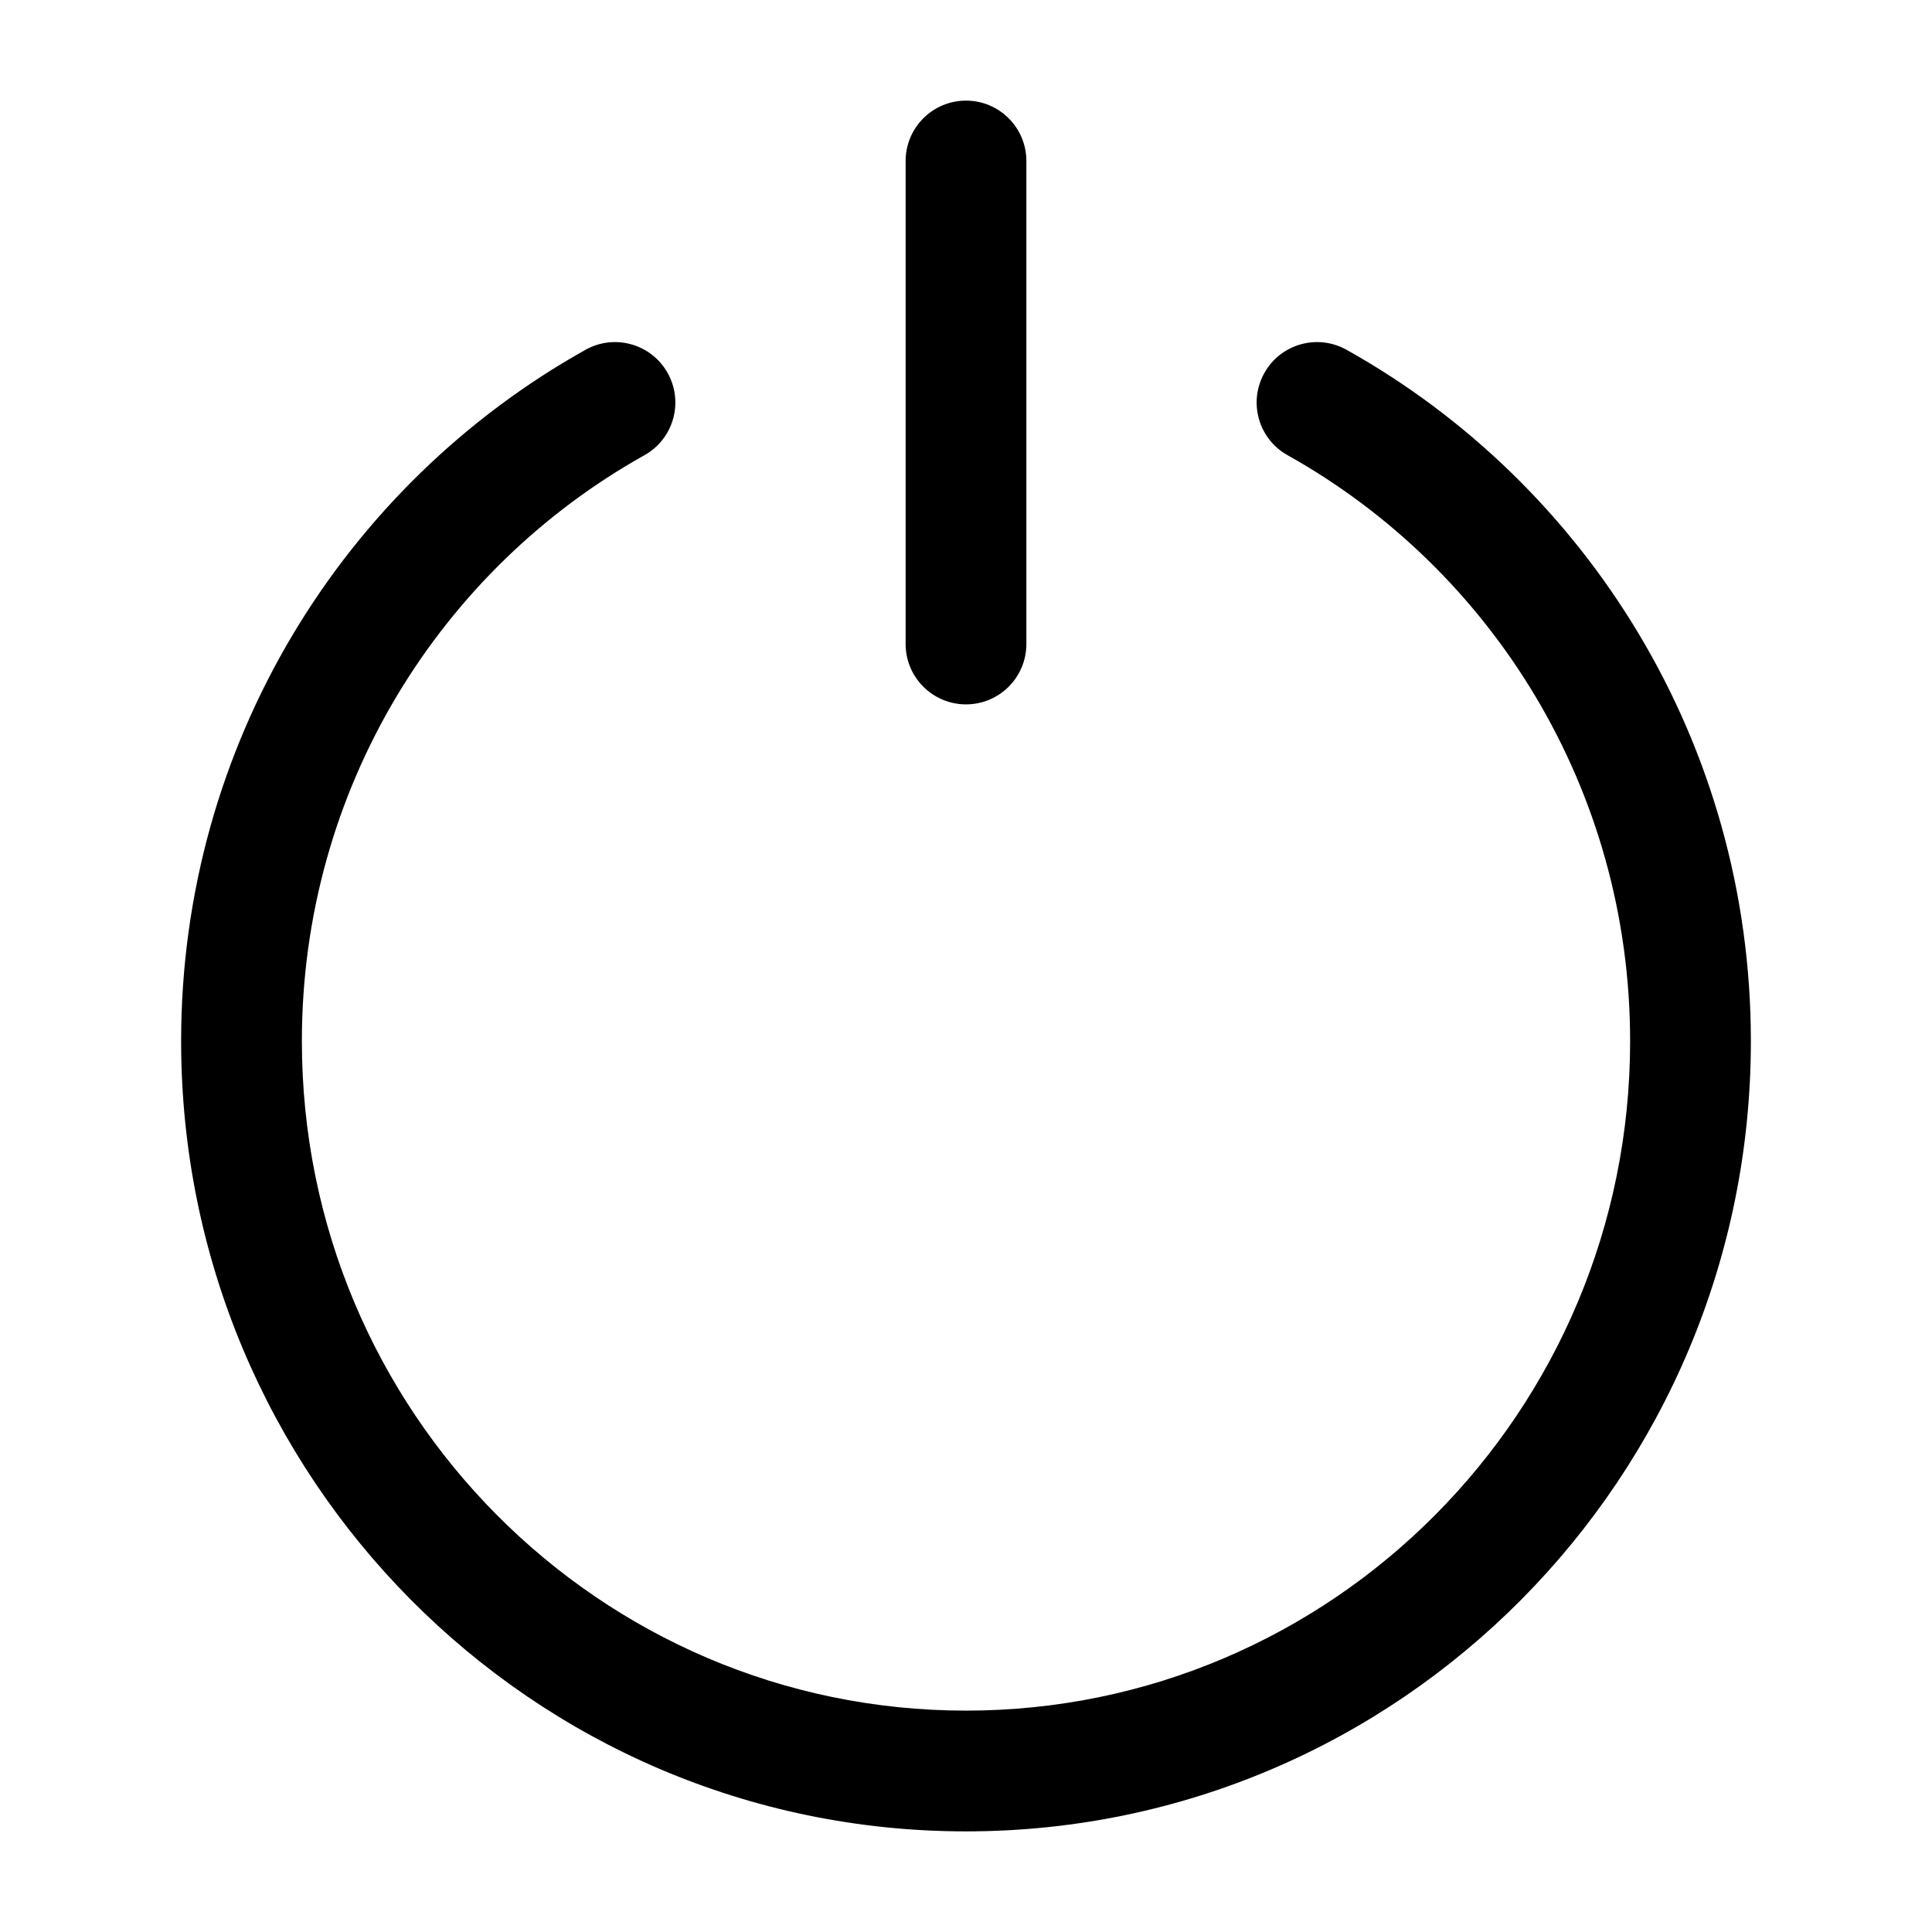 <svg viewBox="0 0 24 24" fill="none" xmlns="http://www.w3.org/2000/svg">
<path d="M12.75 2C12.75 1.586 12.414 1.25 12 1.25C11.586 1.25 11.25 1.586 11.25 2V8C11.25 8.414 11.586 8.75 12 8.75C12.414 8.75 12.75 8.414 12.75 8V2Z" fill="black"/>
<path d="M8.005 5.655C8.367 5.453 8.496 4.996 8.294 4.634C8.092 4.272 7.635 4.143 7.274 4.345C4.277 6.02 2.25 9.239 2.25 12.933C2.25 18.35 6.61 22.75 12 22.75C17.39 22.75 21.75 18.35 21.75 12.933C21.75 9.239 19.723 6.02 16.727 4.345C16.365 4.143 15.908 4.272 15.706 4.634C15.504 4.996 15.633 5.453 15.995 5.655C18.532 7.073 20.25 9.8 20.25 12.933C20.25 17.532 16.551 21.25 12 21.25C7.449 21.25 3.75 17.532 3.75 12.933C3.75 9.8 5.468 7.073 8.005 5.655Z" fill="black"/>
</svg>
